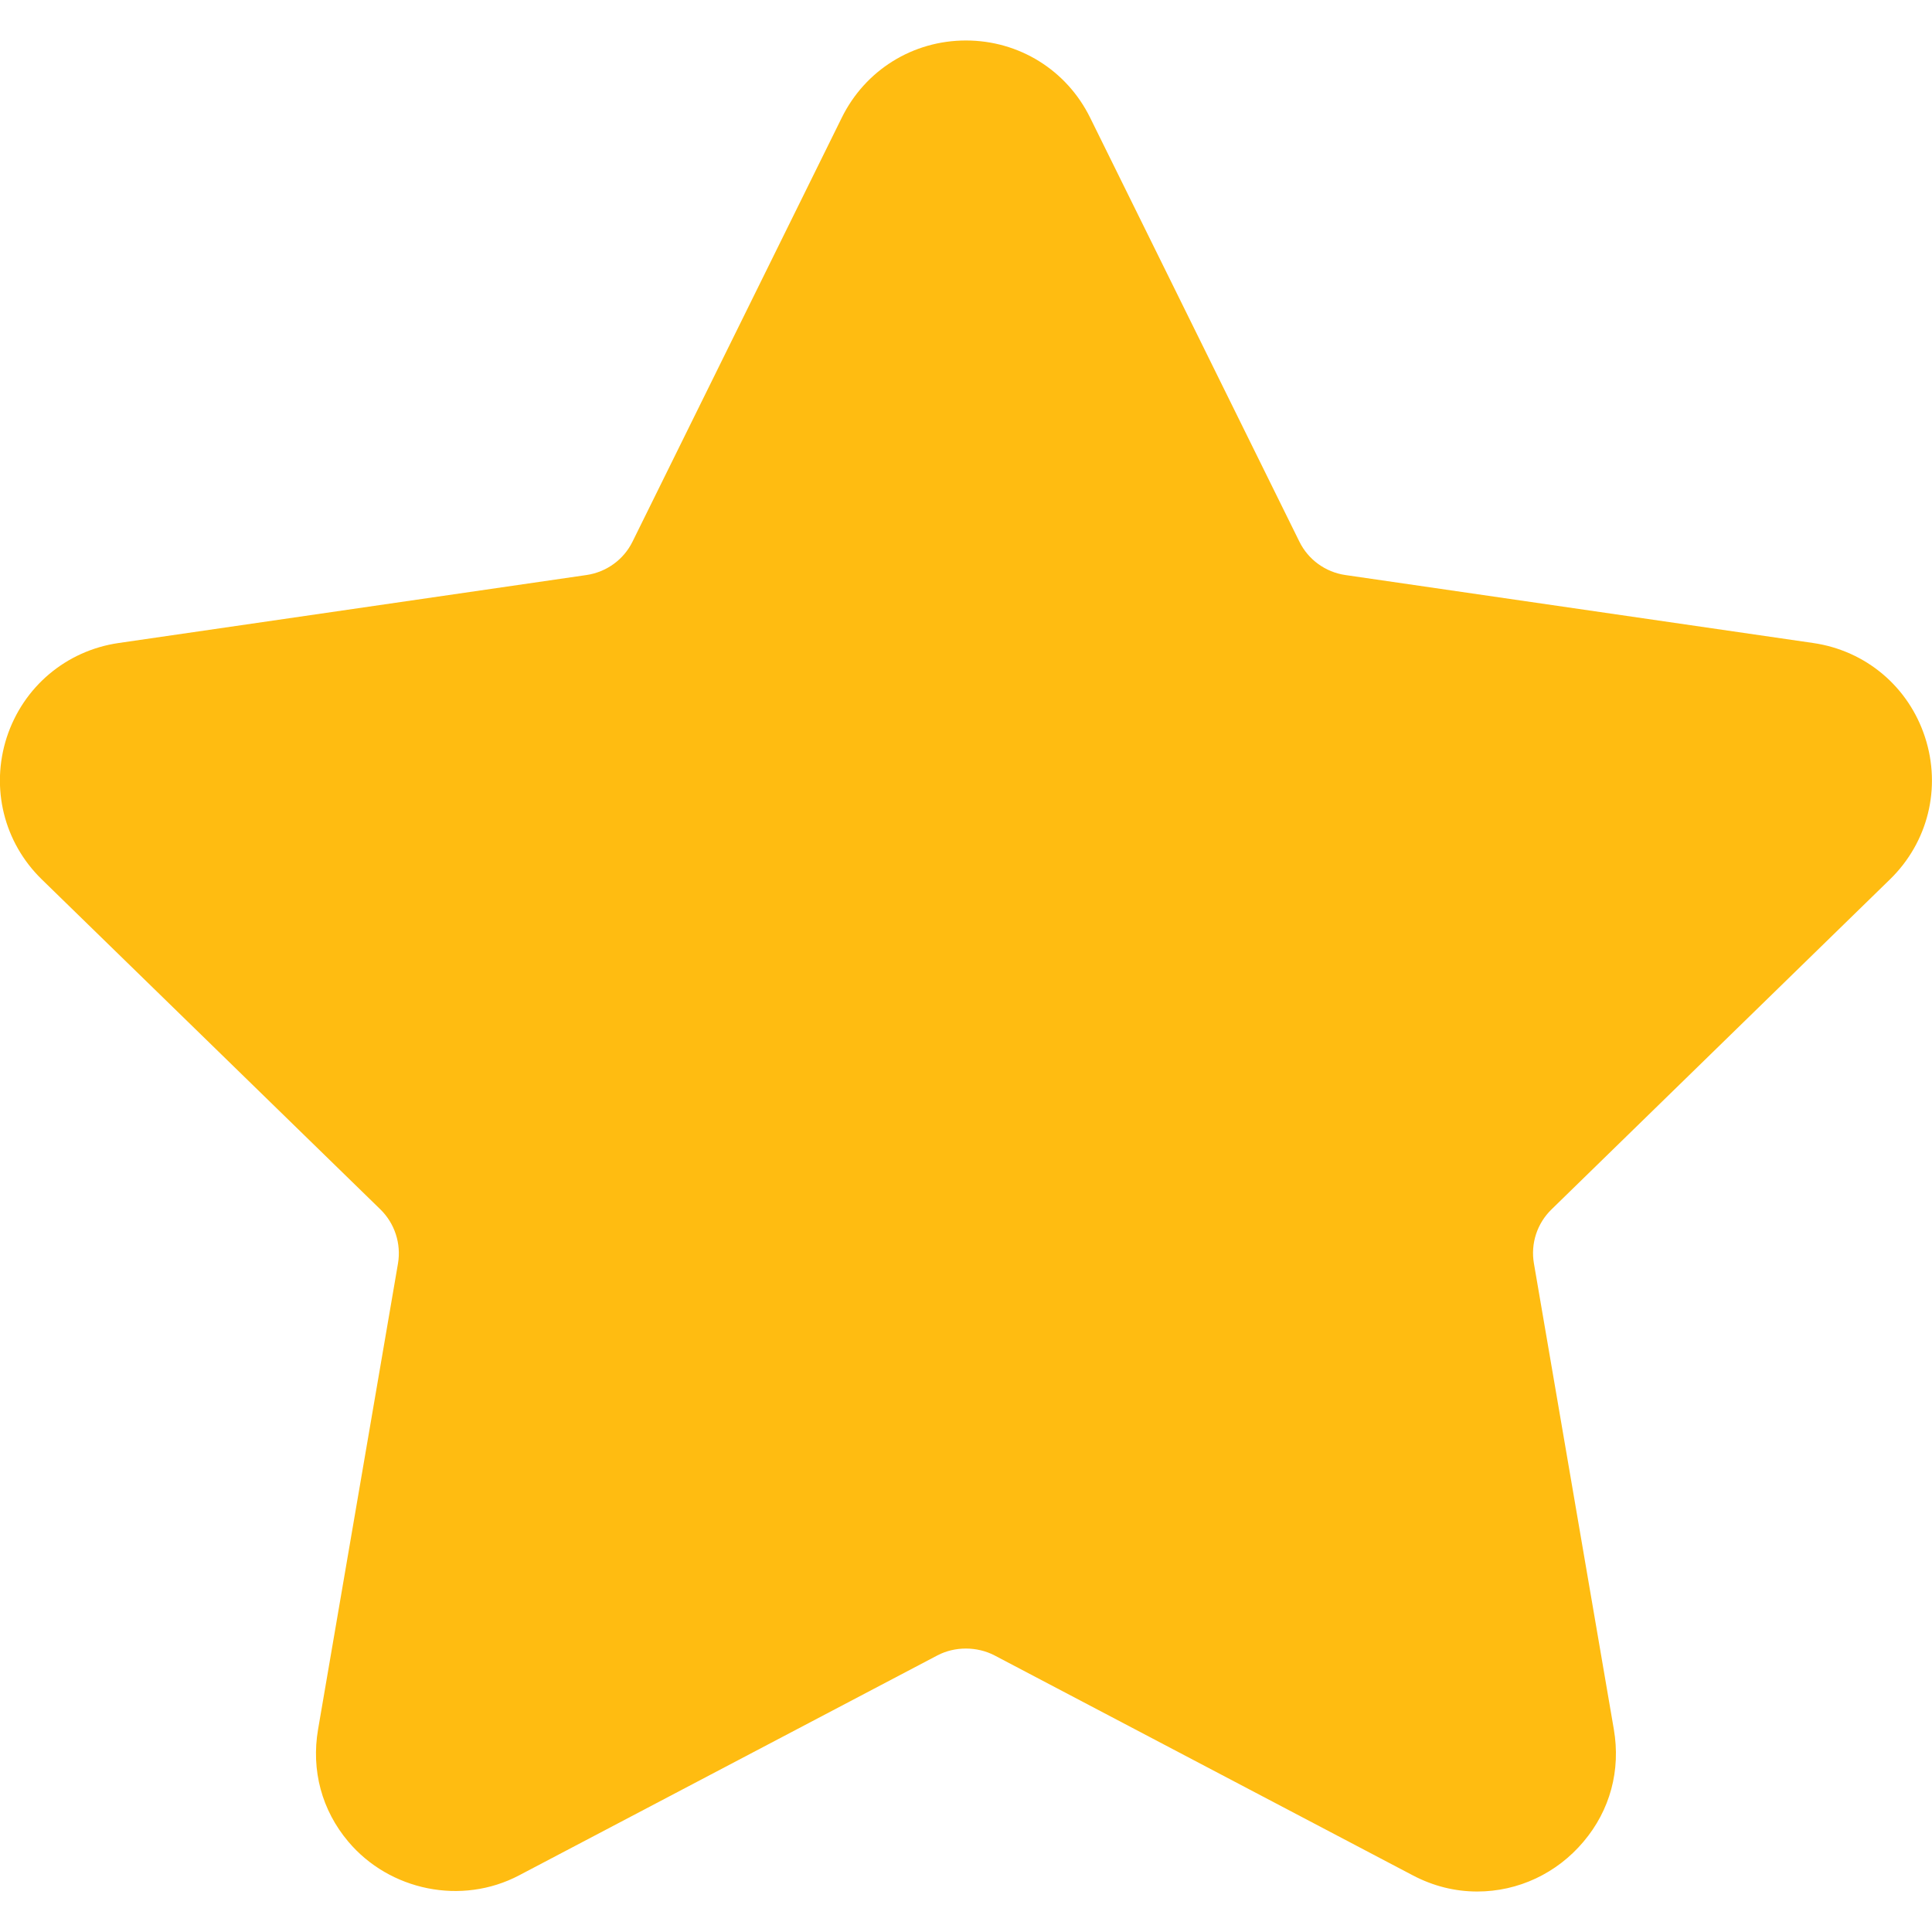 <svg width="22" height="22" viewBox="0 0 22 22" fill="none" xmlns="http://www.w3.org/2000/svg">
<path d="M21.522 10.013C21.955 9.591 22.108 8.972 21.921 8.396C21.734 7.82 21.246 7.409 20.647 7.322L15.32 6.548C15.093 6.515 14.897 6.373 14.796 6.167L12.414 1.341C12.147 0.798 11.604 0.461 10.999 0.461C10.395 0.461 9.852 0.798 9.585 1.341L7.203 6.167C7.102 6.373 6.905 6.515 6.678 6.548L1.351 7.322C0.753 7.409 0.265 7.821 0.077 8.396C-0.109 8.972 0.043 9.592 0.476 10.014L4.331 13.771C4.495 13.931 4.57 14.162 4.532 14.387L3.622 19.692C3.542 20.159 3.664 20.613 3.966 20.971C4.436 21.529 5.256 21.7 5.911 21.355L10.675 18.85C10.874 18.746 11.125 18.747 11.324 18.85L16.088 21.355C16.32 21.477 16.567 21.539 16.822 21.539C17.288 21.539 17.729 21.332 18.032 20.971C18.335 20.613 18.457 20.158 18.377 19.692L17.467 14.387C17.428 14.161 17.503 13.931 17.668 13.771L21.522 10.013Z" fill="#FFBC11"/>
</svg>
